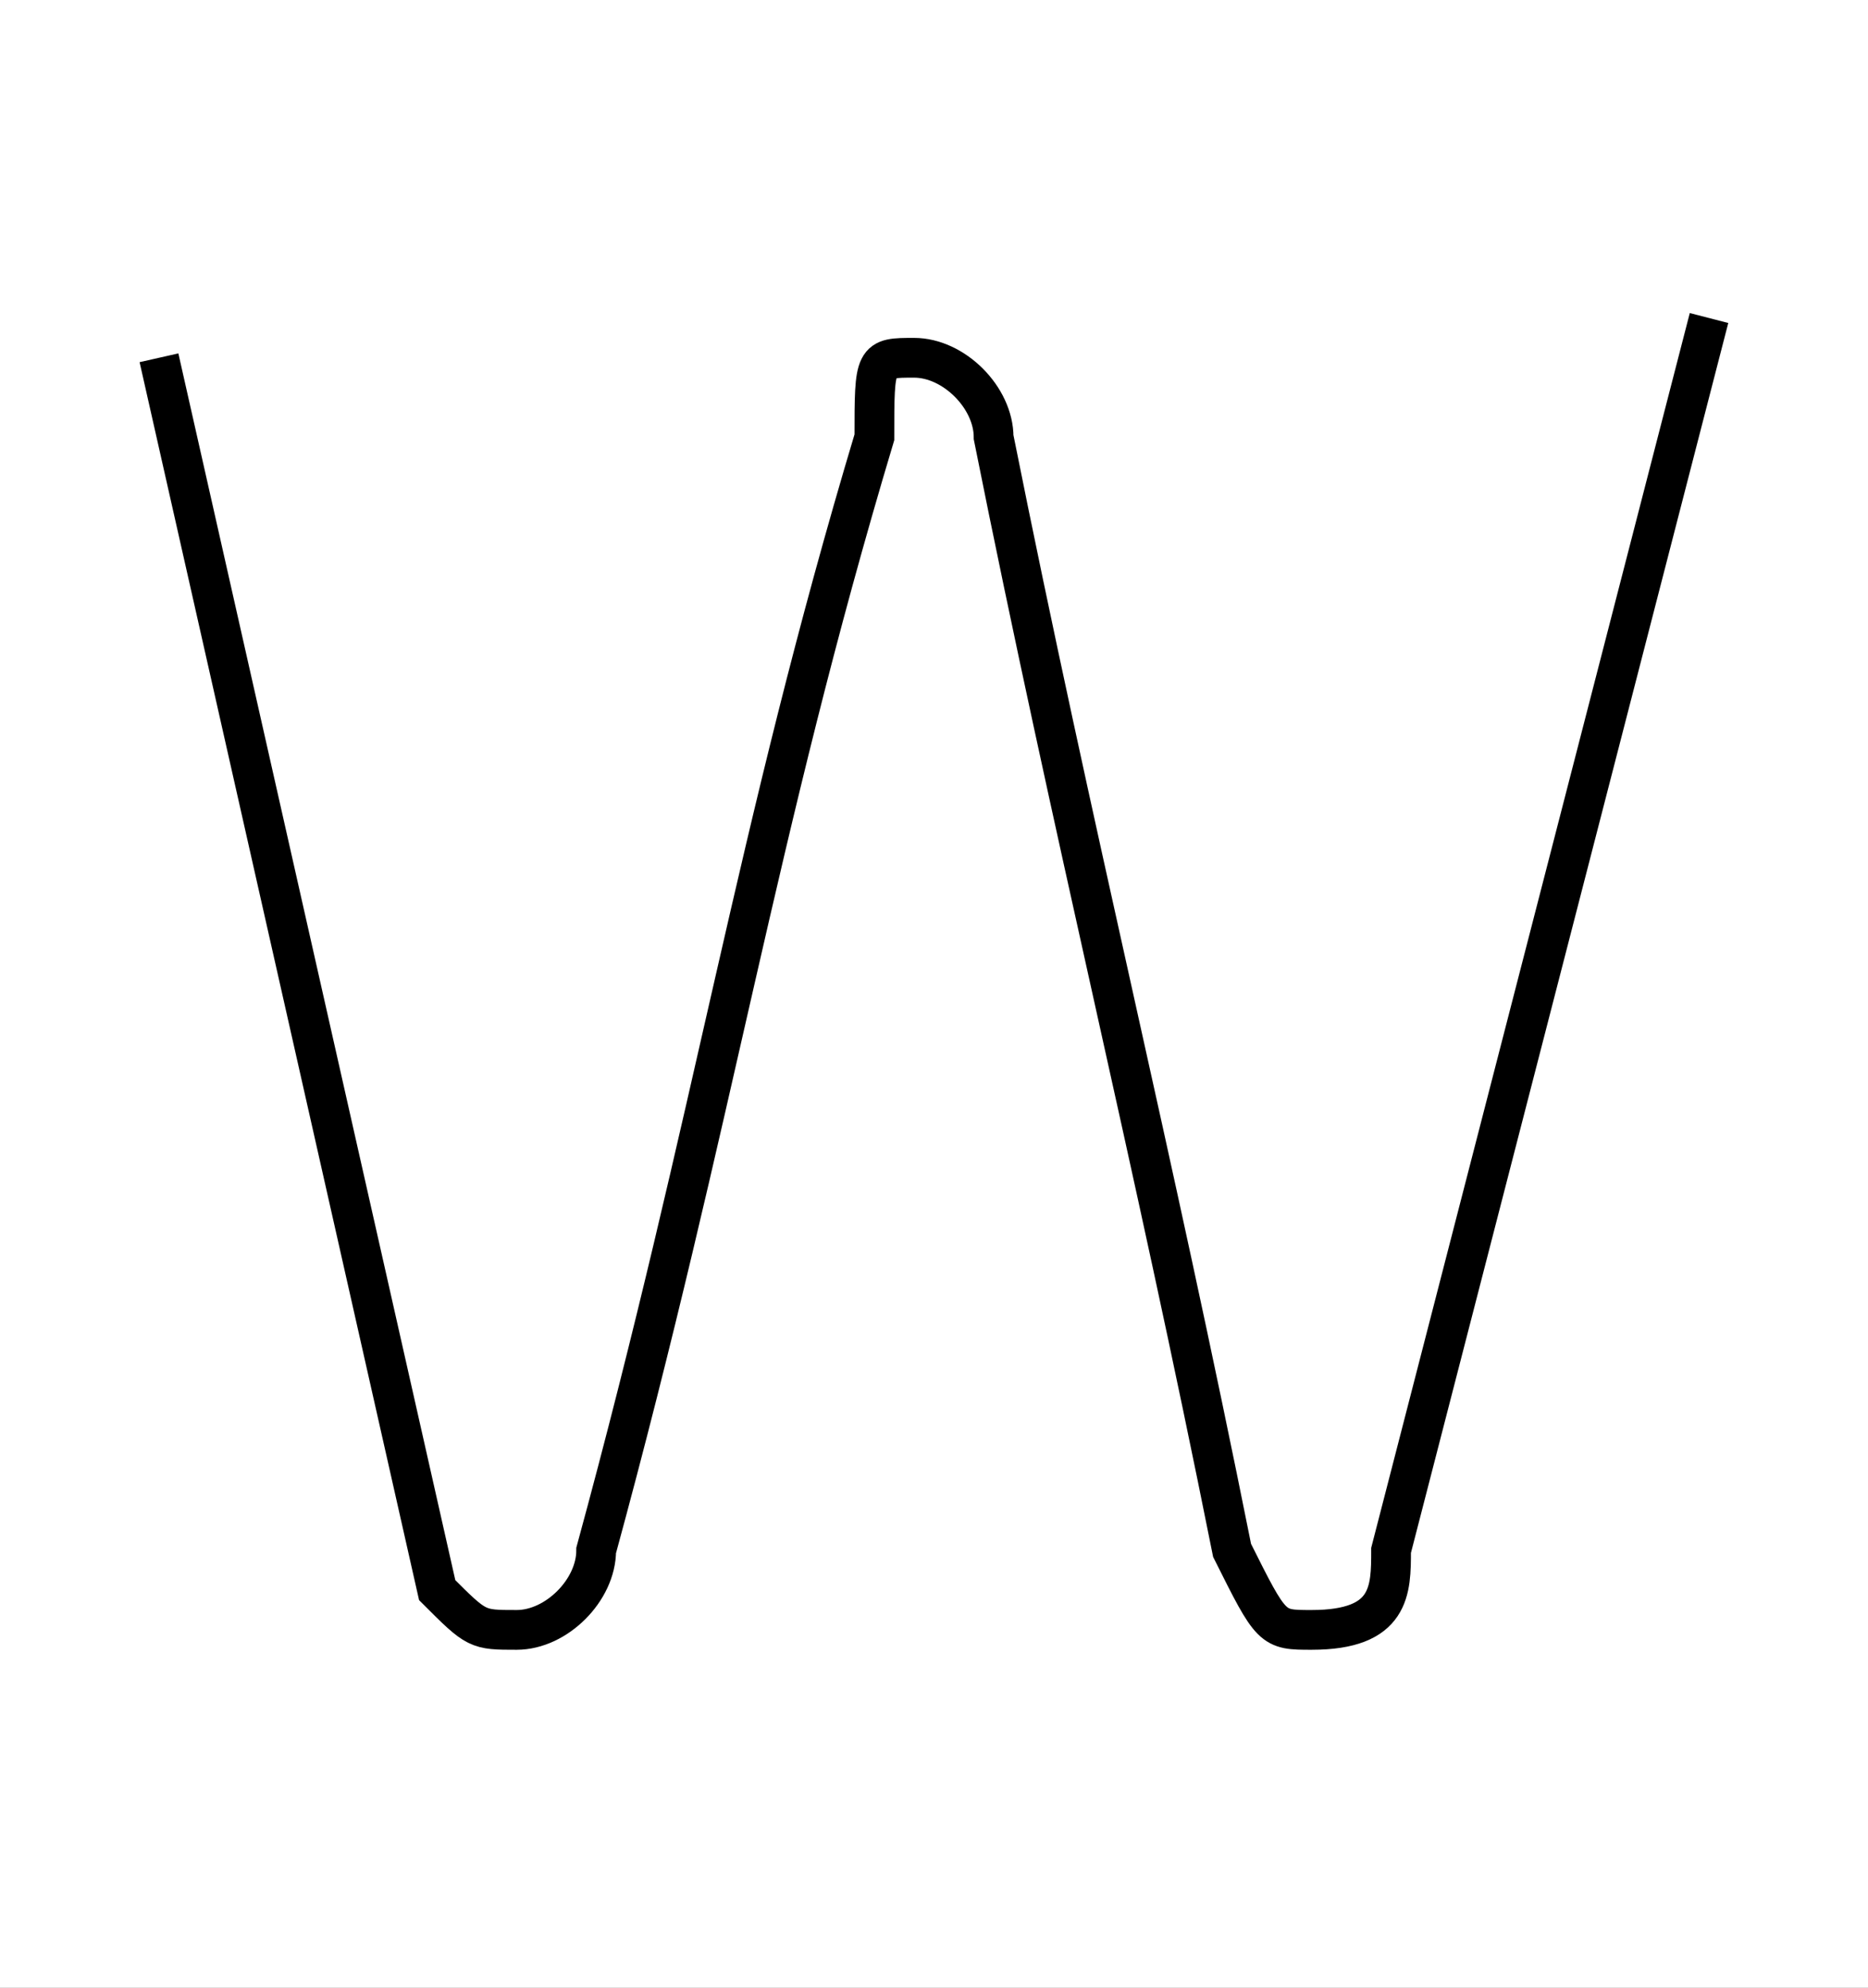 <?xml version='1.0' encoding='utf8'?>
<svg viewBox="0.0 -6.0 47.0 50.0" version="1.1" xmlns="http://www.w3.org/2000/svg">
<rect x="0.0" y="-6.0" width="47.0" height="50.0" fill="#808080" stroke="none"/>
<rect x="-1000" y="-1000" width="2000" height="2000" stroke="white" fill="white"/>
<g style="fill:white;stroke:#000000;  stroke-width:1">
<path d="M 4 -35 L 11 -4 C 12 -3 12 -3 13 -3 C 14 -3 15 -4 15 -5 C 18 -16 19 -23 22 -33 C 22 -35 22 -35 23 -35 C 24 -35 25 -34 25 -33 C 27 -23 29 -15 31 -5 C 32 -3 32 -3 33 -3 C 35 -3 35 -4 35 -5 L 43 -36" transform="translate(0.0 38.0)" />
</g>
</svg>